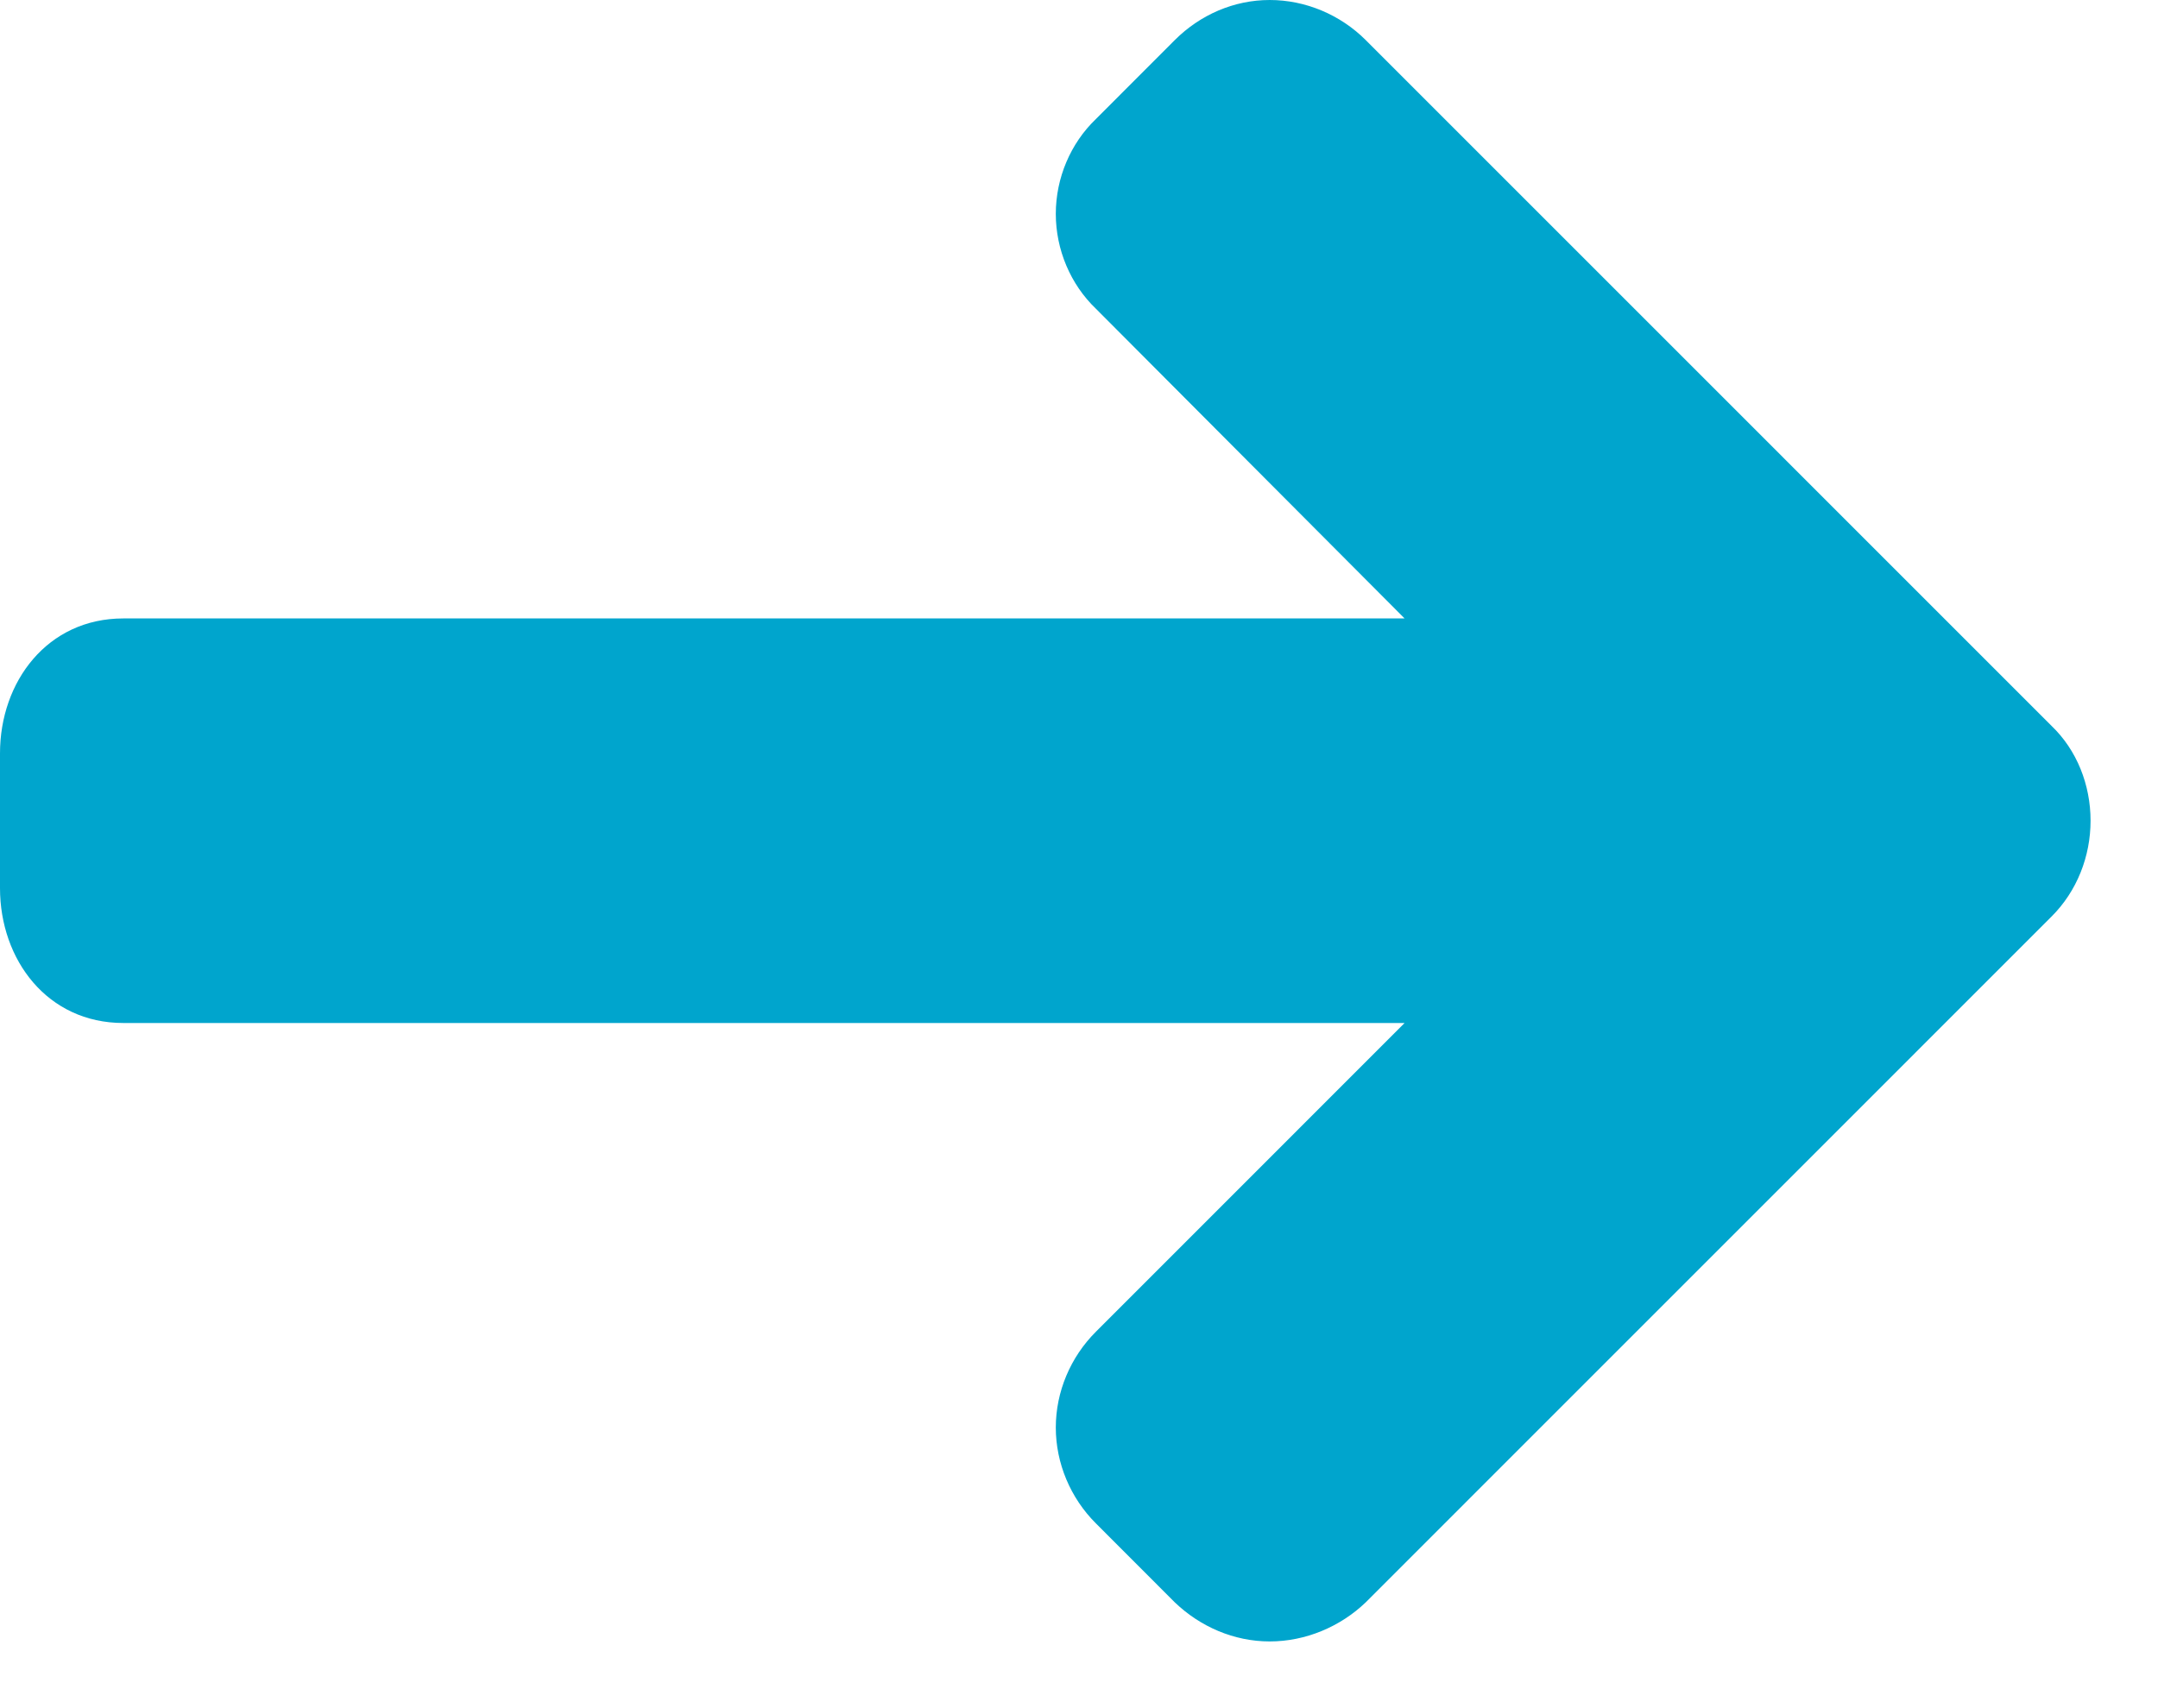 <?xml version="1.0" encoding="UTF-8" standalone="no"?>
<svg width="24px" height="19px" viewBox="0 0 24 19" version="1.1" xmlns="http://www.w3.org/2000/svg" xmlns:xlink="http://www.w3.org/1999/xlink">
    <!-- Generator: Sketch 3.7.1 (28215) - http://www.bohemiancoding.com/sketch -->
    <title>arrow-right - FontAwesome</title>
    <desc>Created with Sketch.</desc>
    <defs></defs>
    <g id="Page-1" stroke="none" stroke-width="1" fill="none" fill-rule="evenodd">
        <g id="32-copy" transform="translate(-8, -11)" fill="#00A5CD">
            <path d="M30.816,19.074 L23.188,11.445 C22.906,11.164 22.52,11 22.121,11 C21.723,11 21.348,11.164 21.066,11.445 L20.188,12.324 C19.906,12.594 19.742,12.98 19.742,13.379 C19.742,13.777 19.906,14.164 20.188,14.434 L23.621,17.879 L9.371,17.879 C8.527,17.879 8,18.582 8,19.379 L8,20.879 C8,21.676 8.527,22.379 9.371,22.379 L23.621,22.379 L20.188,25.813 C19.906,26.094 19.742,26.48 19.742,26.879 C19.742,27.277 19.906,27.664 20.188,27.945 L21.066,28.824 C21.348,29.094 21.723,29.258 22.121,29.258 C22.52,29.258 22.906,29.094 23.188,28.824 L30.816,21.195 C31.098,20.914 31.25,20.527 31.25,20.129 C31.25,19.73 31.098,19.344 30.816,19.074 Z" id="arrow-right---FontAwesome"></path>
        </g>
    </g>
</svg>